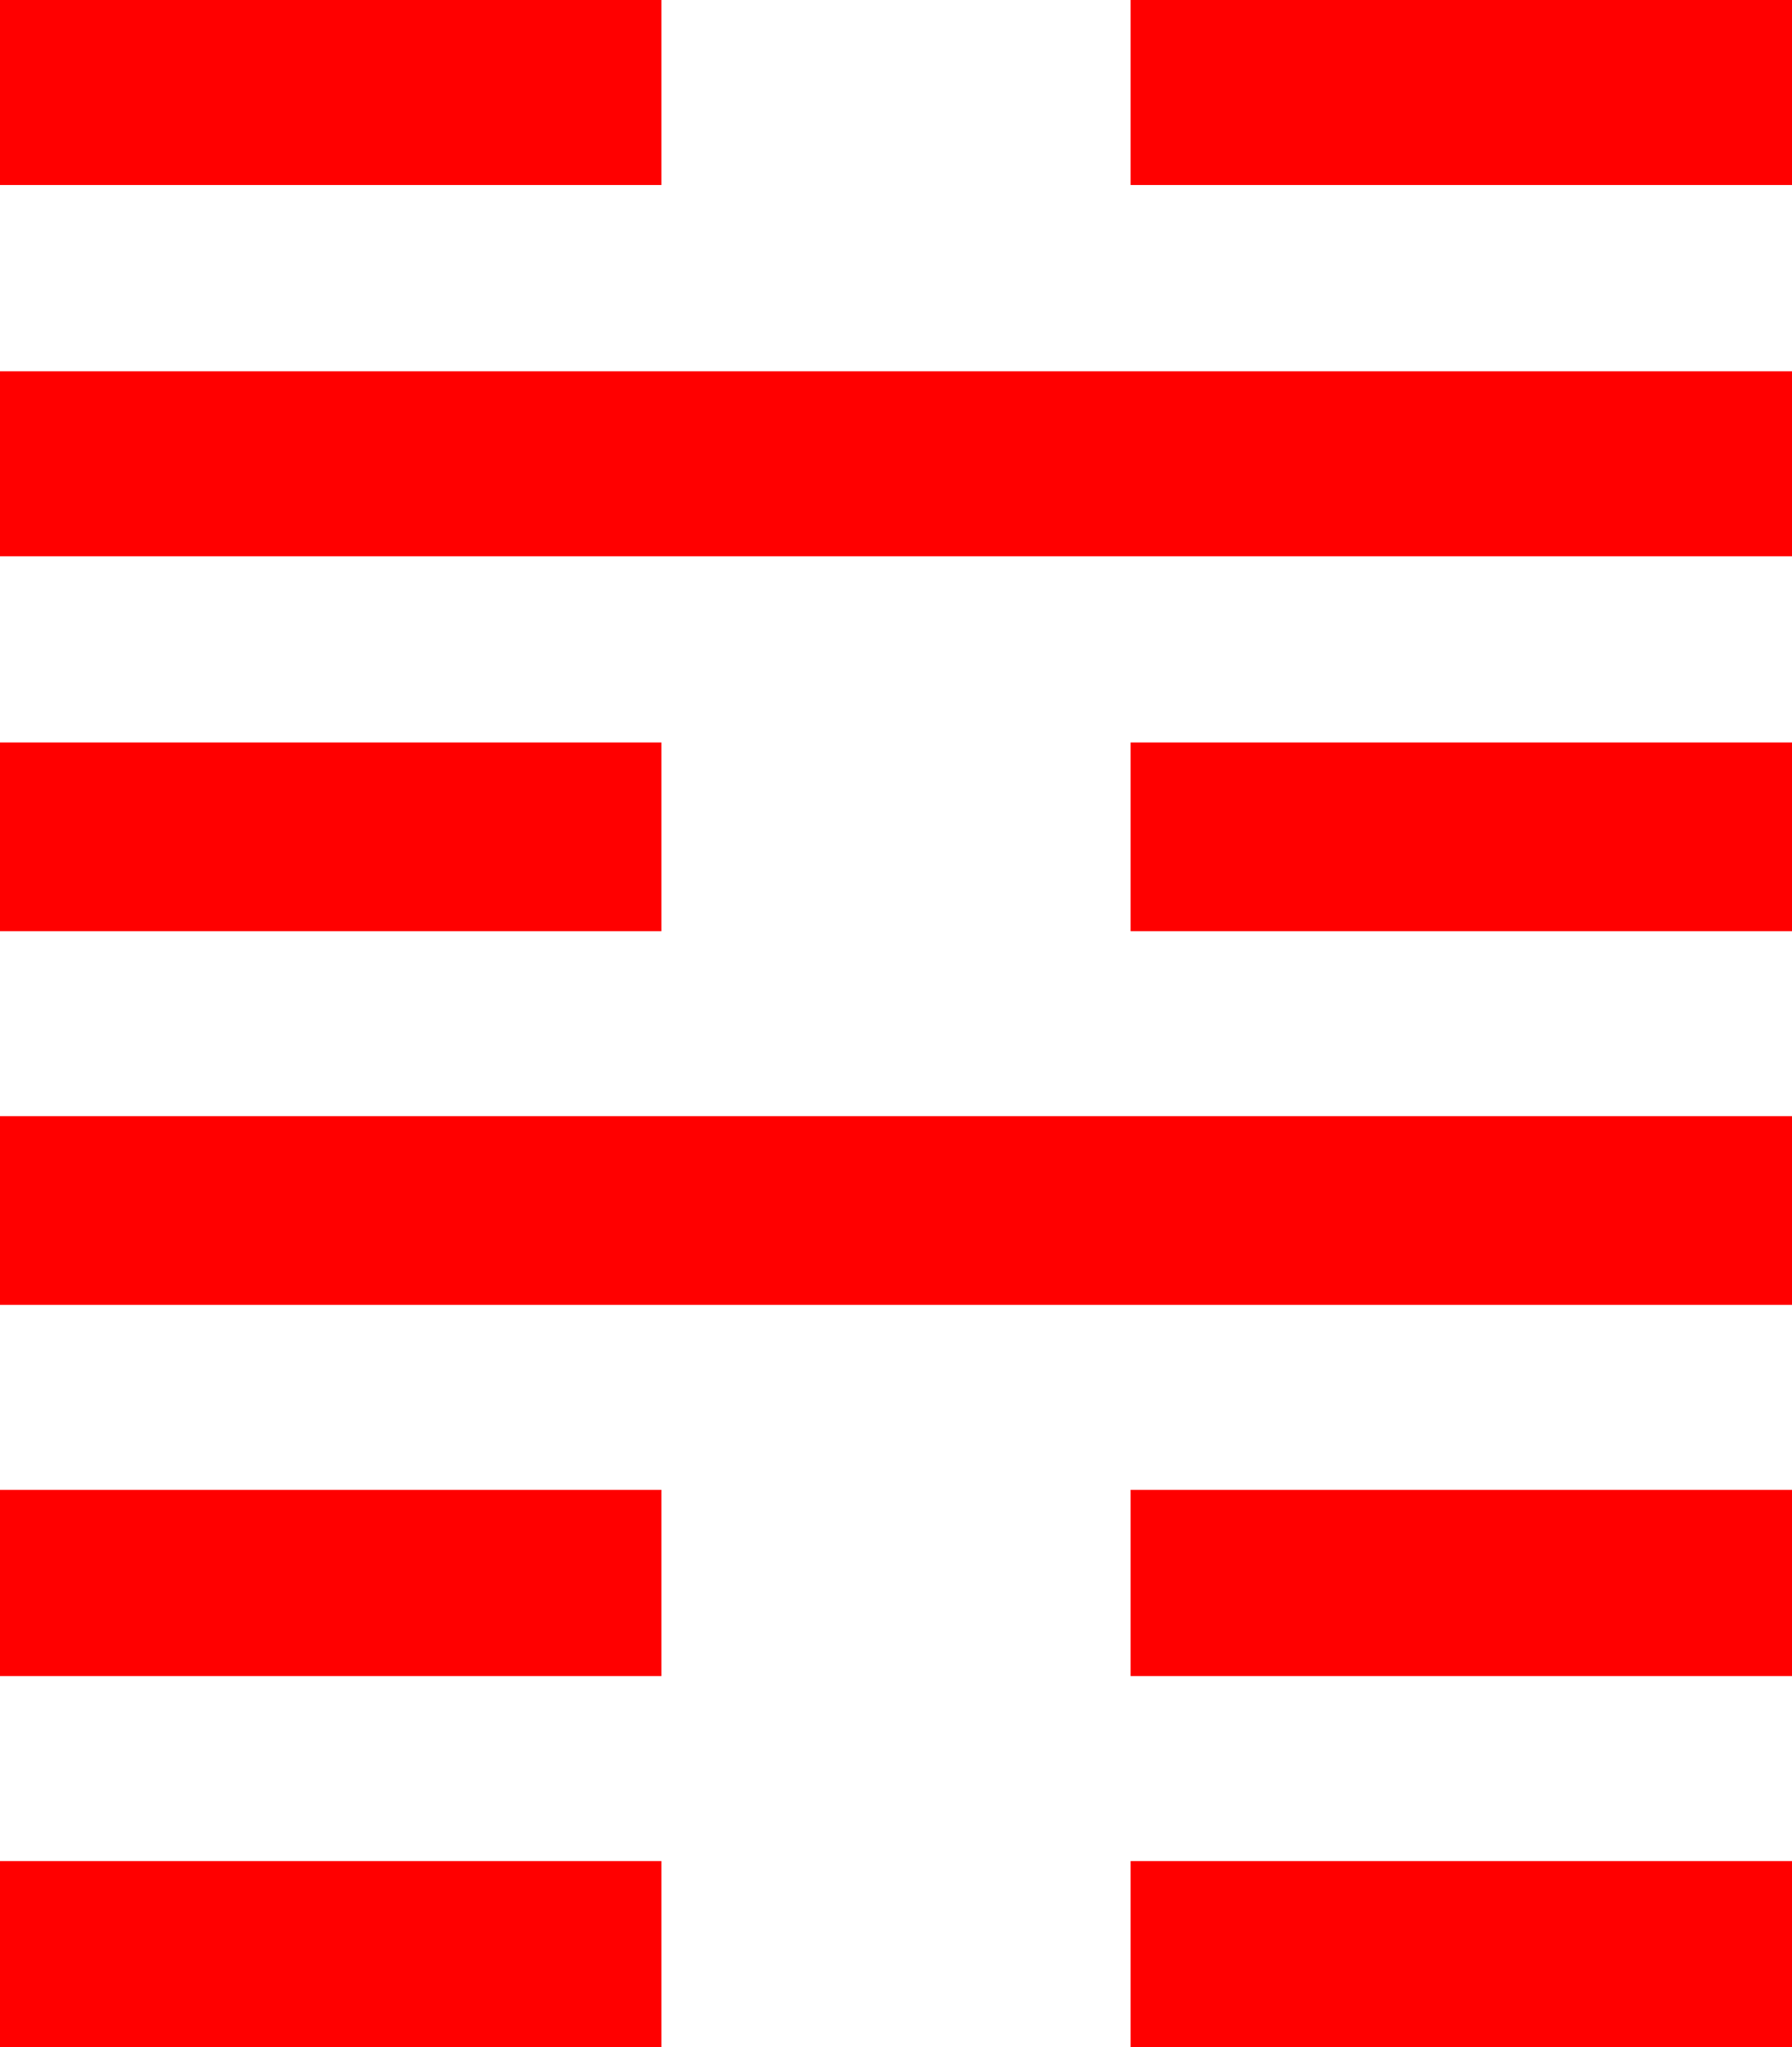 <?xml version="1.0" encoding="utf-8"?>
<!DOCTYPE svg PUBLIC "-//W3C//DTD SVG 1.1//EN" "http://www.w3.org/Graphics/SVG/1.1/DTD/svg11.dtd">
<svg width="42.861" height="48.955" xmlns="http://www.w3.org/2000/svg" xmlns:xlink="http://www.w3.org/1999/xlink" xmlns:xml="http://www.w3.org/XML/1998/namespace" version="1.1">
  <g>
    <g>
      <path style="fill:#FF0000;fill-opacity:1" d="M27.041,44.502L42.861,44.502 42.861,48.955 27.041,48.955 27.041,44.502z M0,44.502L15.82,44.502 15.82,48.955 0,48.955 0,44.502z M27.041,35.625L42.861,35.625 42.861,40.078 27.041,40.078 27.041,35.625z M0,35.625L15.82,35.625 15.82,40.078 0,40.078 0,35.625z M0,26.689L42.861,26.689 42.861,31.201 0,31.201 0,26.689z M27.041,17.754L42.861,17.754 42.861,22.266 27.041,22.266 27.041,17.754z M0,17.754L15.82,17.754 15.82,22.266 0,22.266 0,17.754z M0,8.877L42.861,8.877 42.861,13.301 0,13.301 0,8.877z M27.041,0L42.861,0 42.861,4.424 27.041,4.424 27.041,0z M0,0L15.82,0 15.82,4.424 0,4.424 0,0z" />
    </g>
  </g>
</svg>